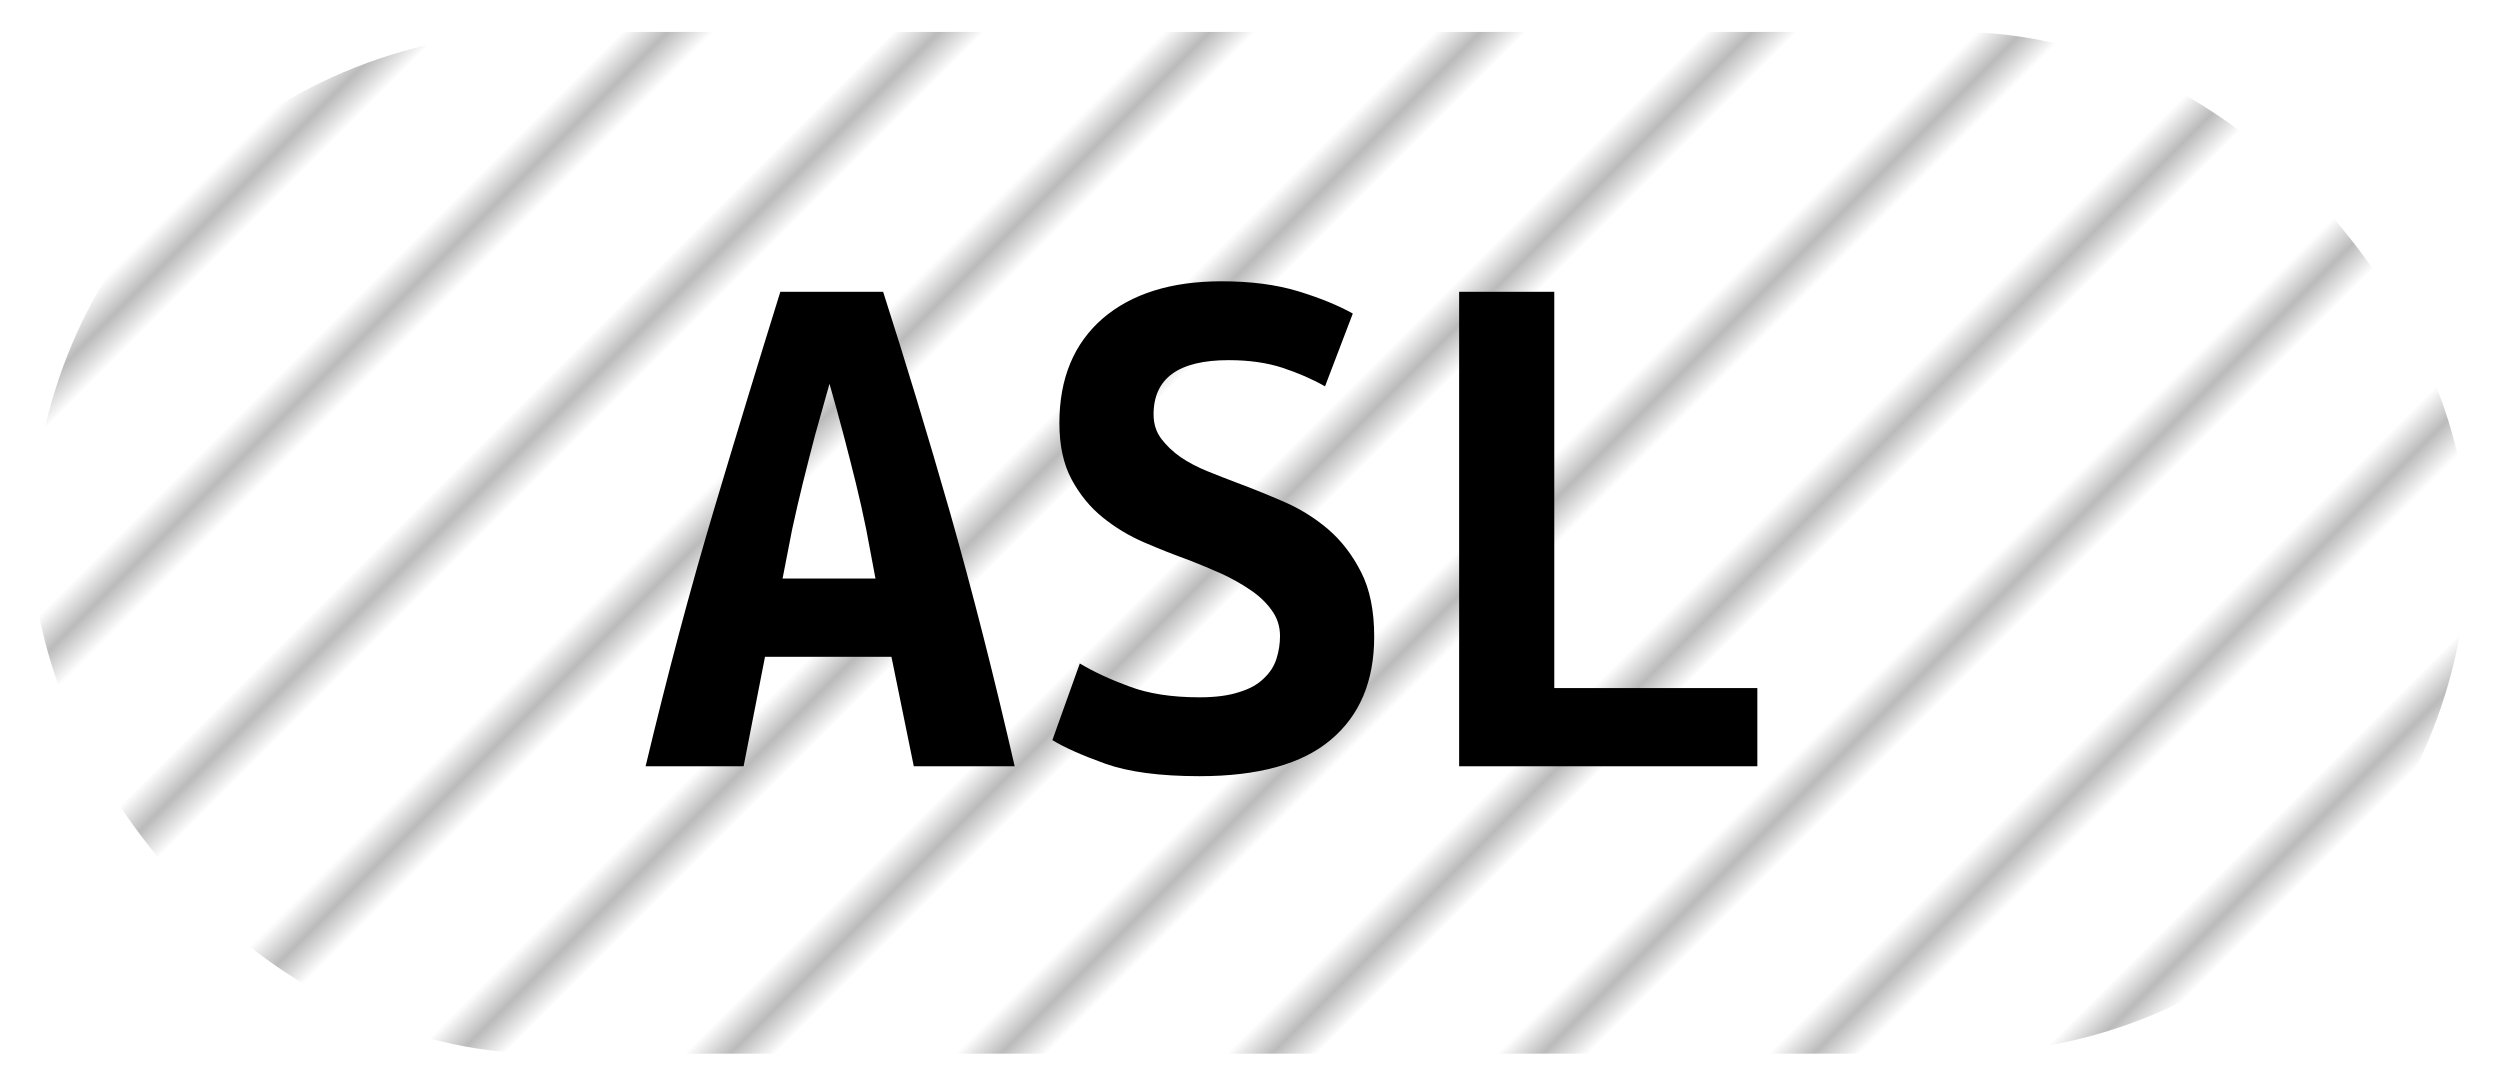 <?xml version="1.0" encoding="UTF-8"?><svg height="34" width="78.3" version="1.1" xmlns="http://www.w3.org/2000/svg"><!--Created by Josélio de S. C. Júnior - 2021 - https://github.com/joseliojunior --><defs><pattern id="pattern" x="3" y="3" width="6" height="6" patternUnits="userSpaceOnUse" patternTransform="rotate(45)"><rect height="6" width="6" fill="#ffffff"/><line x1="0" y1="0" x2="0" y2="6" stroke="#bbbbbb" stroke-width="2" /></pattern></defs><rect height="32" width="76.3" rx="16" ry="16" x="1" y="1" fill="url(#pattern)" /><g transform="translate(0, 12)"><path fill="#000000" d="M31.78 12L28.62 12L27.92 8.57L23.96 8.57L23.29 12L20.22 12Q21.27 7.61 22.35 4.00Q23.43 0.38 24.44-2.86L24.44-2.86L27.66-2.86Q28.71 0.41 29.76 4.07Q30.80 7.73 31.78 12L31.78 12ZM25.98 0.02L25.98 0.02Q25.74 0.86 25.53 1.62Q25.33 2.38 25.15 3.11Q24.97 3.84 24.81 4.58Q24.66 5.33 24.51 6.12L24.51 6.12L27.42 6.12Q27.27 5.33 27.13 4.58Q26.98 3.84 26.80 3.11Q26.62 2.38 26.42 1.62Q26.22 0.86 25.98 0.02ZM37.57 9.84L37.57 9.84Q38.31 9.84 38.80 9.68Q39.30 9.53 39.58 9.25Q39.87 8.98 39.98 8.63Q40.09 8.28 40.09 7.92L40.09 7.92Q40.09 7.46 39.82 7.10Q39.56 6.74 39.15 6.47Q38.74 6.19 38.24 5.96Q37.74 5.74 37.23 5.54L37.23 5.54Q36.56 5.30 35.84 4.99Q35.12 4.68 34.53 4.20Q33.94 3.72 33.56 3.01Q33.18 2.30 33.18 1.25L33.18 1.25Q33.18-0.84 34.53-2.02Q35.89-3.19 38.26-3.19L38.26-3.19Q39.63-3.19 40.65-2.88Q41.67-2.57 42.37-2.18L42.37-2.18L41.50 0.10Q40.90-0.24 40.17-0.48Q39.44-0.72 38.48-0.72L38.48-0.72Q36.13-0.72 36.13 0.98L36.13 0.98Q36.13 1.42 36.37 1.74Q36.61 2.06 36.98 2.32Q37.35 2.57 37.82 2.76Q38.29 2.95 38.74 3.12L38.74 3.12Q39.44 3.38 40.20 3.71Q40.95 4.03 41.59 4.57Q42.22 5.11 42.63 5.92Q43.04 6.72 43.04 7.94L43.04 7.94Q43.04 10.03 41.68 11.17Q40.33 12.31 37.57 12.31L37.57 12.31Q35.72 12.31 34.62 11.92Q33.51 11.52 32.96 11.18L32.96 11.18L33.82 8.78Q34.47 9.17 35.37 9.50Q36.27 9.84 37.57 9.84ZM55.04 9.55L55.04 12L45.70 12L45.70-2.86L48.68-2.86L48.68 9.55L55.04 9.55Z"/></g></svg>